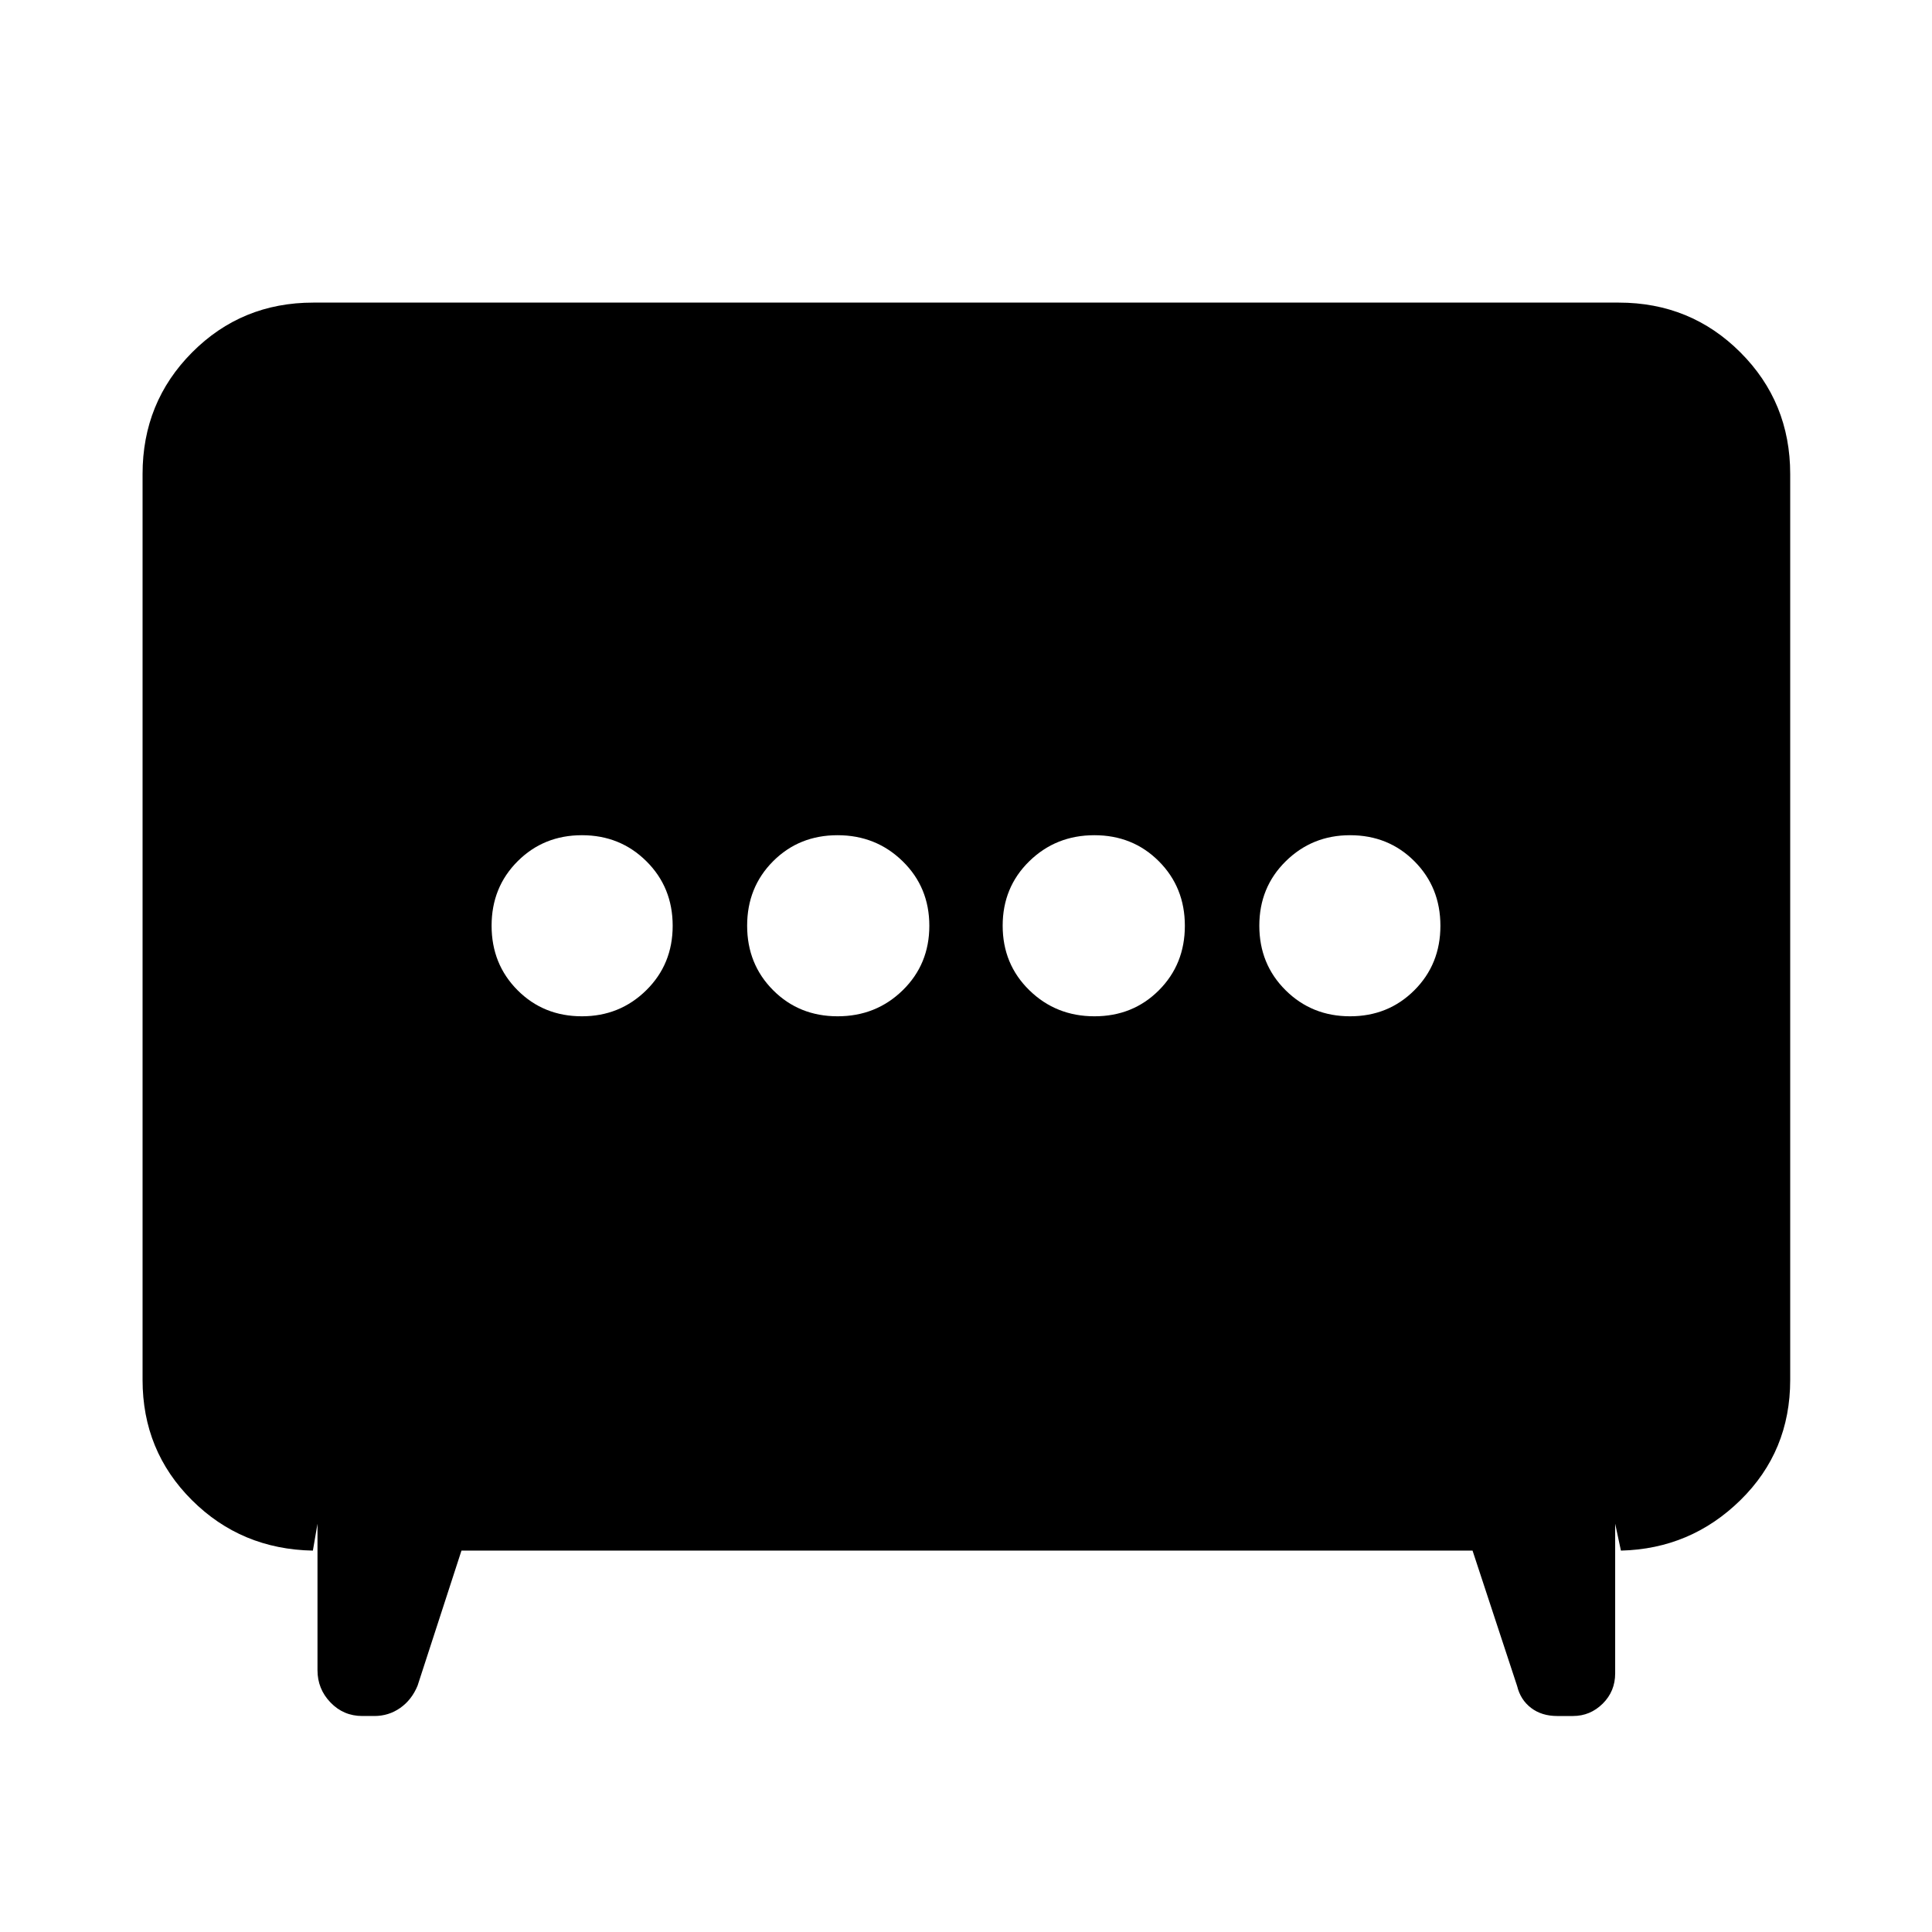 <svg xmlns="http://www.w3.org/2000/svg" height="40" viewBox="0 -960 960 960" width="40"><path d="M416.21-455.01q19.11 0 32.34-12.93 13.23-12.93 13.23-32.04t-13.25-32.06q-13.25-12.95-32.36-12.95t-32.02 12.93q-12.9 12.93-12.9 32.04t12.92 32.06q12.93 12.95 32.04 12.95Zm127.62 0q19.11 0 32.02-12.93 12.9-12.93 12.9-32.04t-12.92-32.06q-12.93-12.95-32.04-12.95t-32.34 12.93q-13.23 12.93-13.23 32.04t13.25 32.06q13.25 12.95 32.36 12.95Zm-254.66 0q18.8 0 31.94-12.93t13.14-32.04q0-19.11-13.05-32.06-13.04-12.95-32.04-12.95-18.99 0-31.94 12.93-12.95 12.93-12.95 32.04t12.91 32.06q12.91 12.95 31.99 12.95Zm381.67 0q18.99 0 31.94-12.93 12.95-12.93 12.95-32.04t-12.91-32.06q-12.91-12.95-31.99-12.95-18.8 0-31.94 12.93t-13.14 32.04q0 19.11 13.05 32.06 13.04 12.95 32.04 12.95ZM229.3-189.51l-21.81 67.11q-2.93 7.09-8.65 11.08-5.71 3.99-12.77 3.99h-6.06q-9.32 0-15.78-6.71-6.47-6.72-6.47-16.04v-72.8l-2.29 13.37q-35.61-.66-60.12-25.09-24.51-24.43-24.51-59.72v-450.13q0-35.72 24.62-60.45 24.63-24.74 60.19-24.74h648.7q35.72 0 60.45 24.74 24.74 24.73 24.74 60.45v450.13q0 35.45-24.7 59.7-24.7 24.26-59.41 25.11l-2.86-13.37v74.37q0 8.92-6.2 15.05-6.21 6.13-14.75 6.13h-7.88q-7.68 0-12.96-4.02-5.27-4.02-6.93-10.88l-22.15-67.28H229.3Z"/></svg>